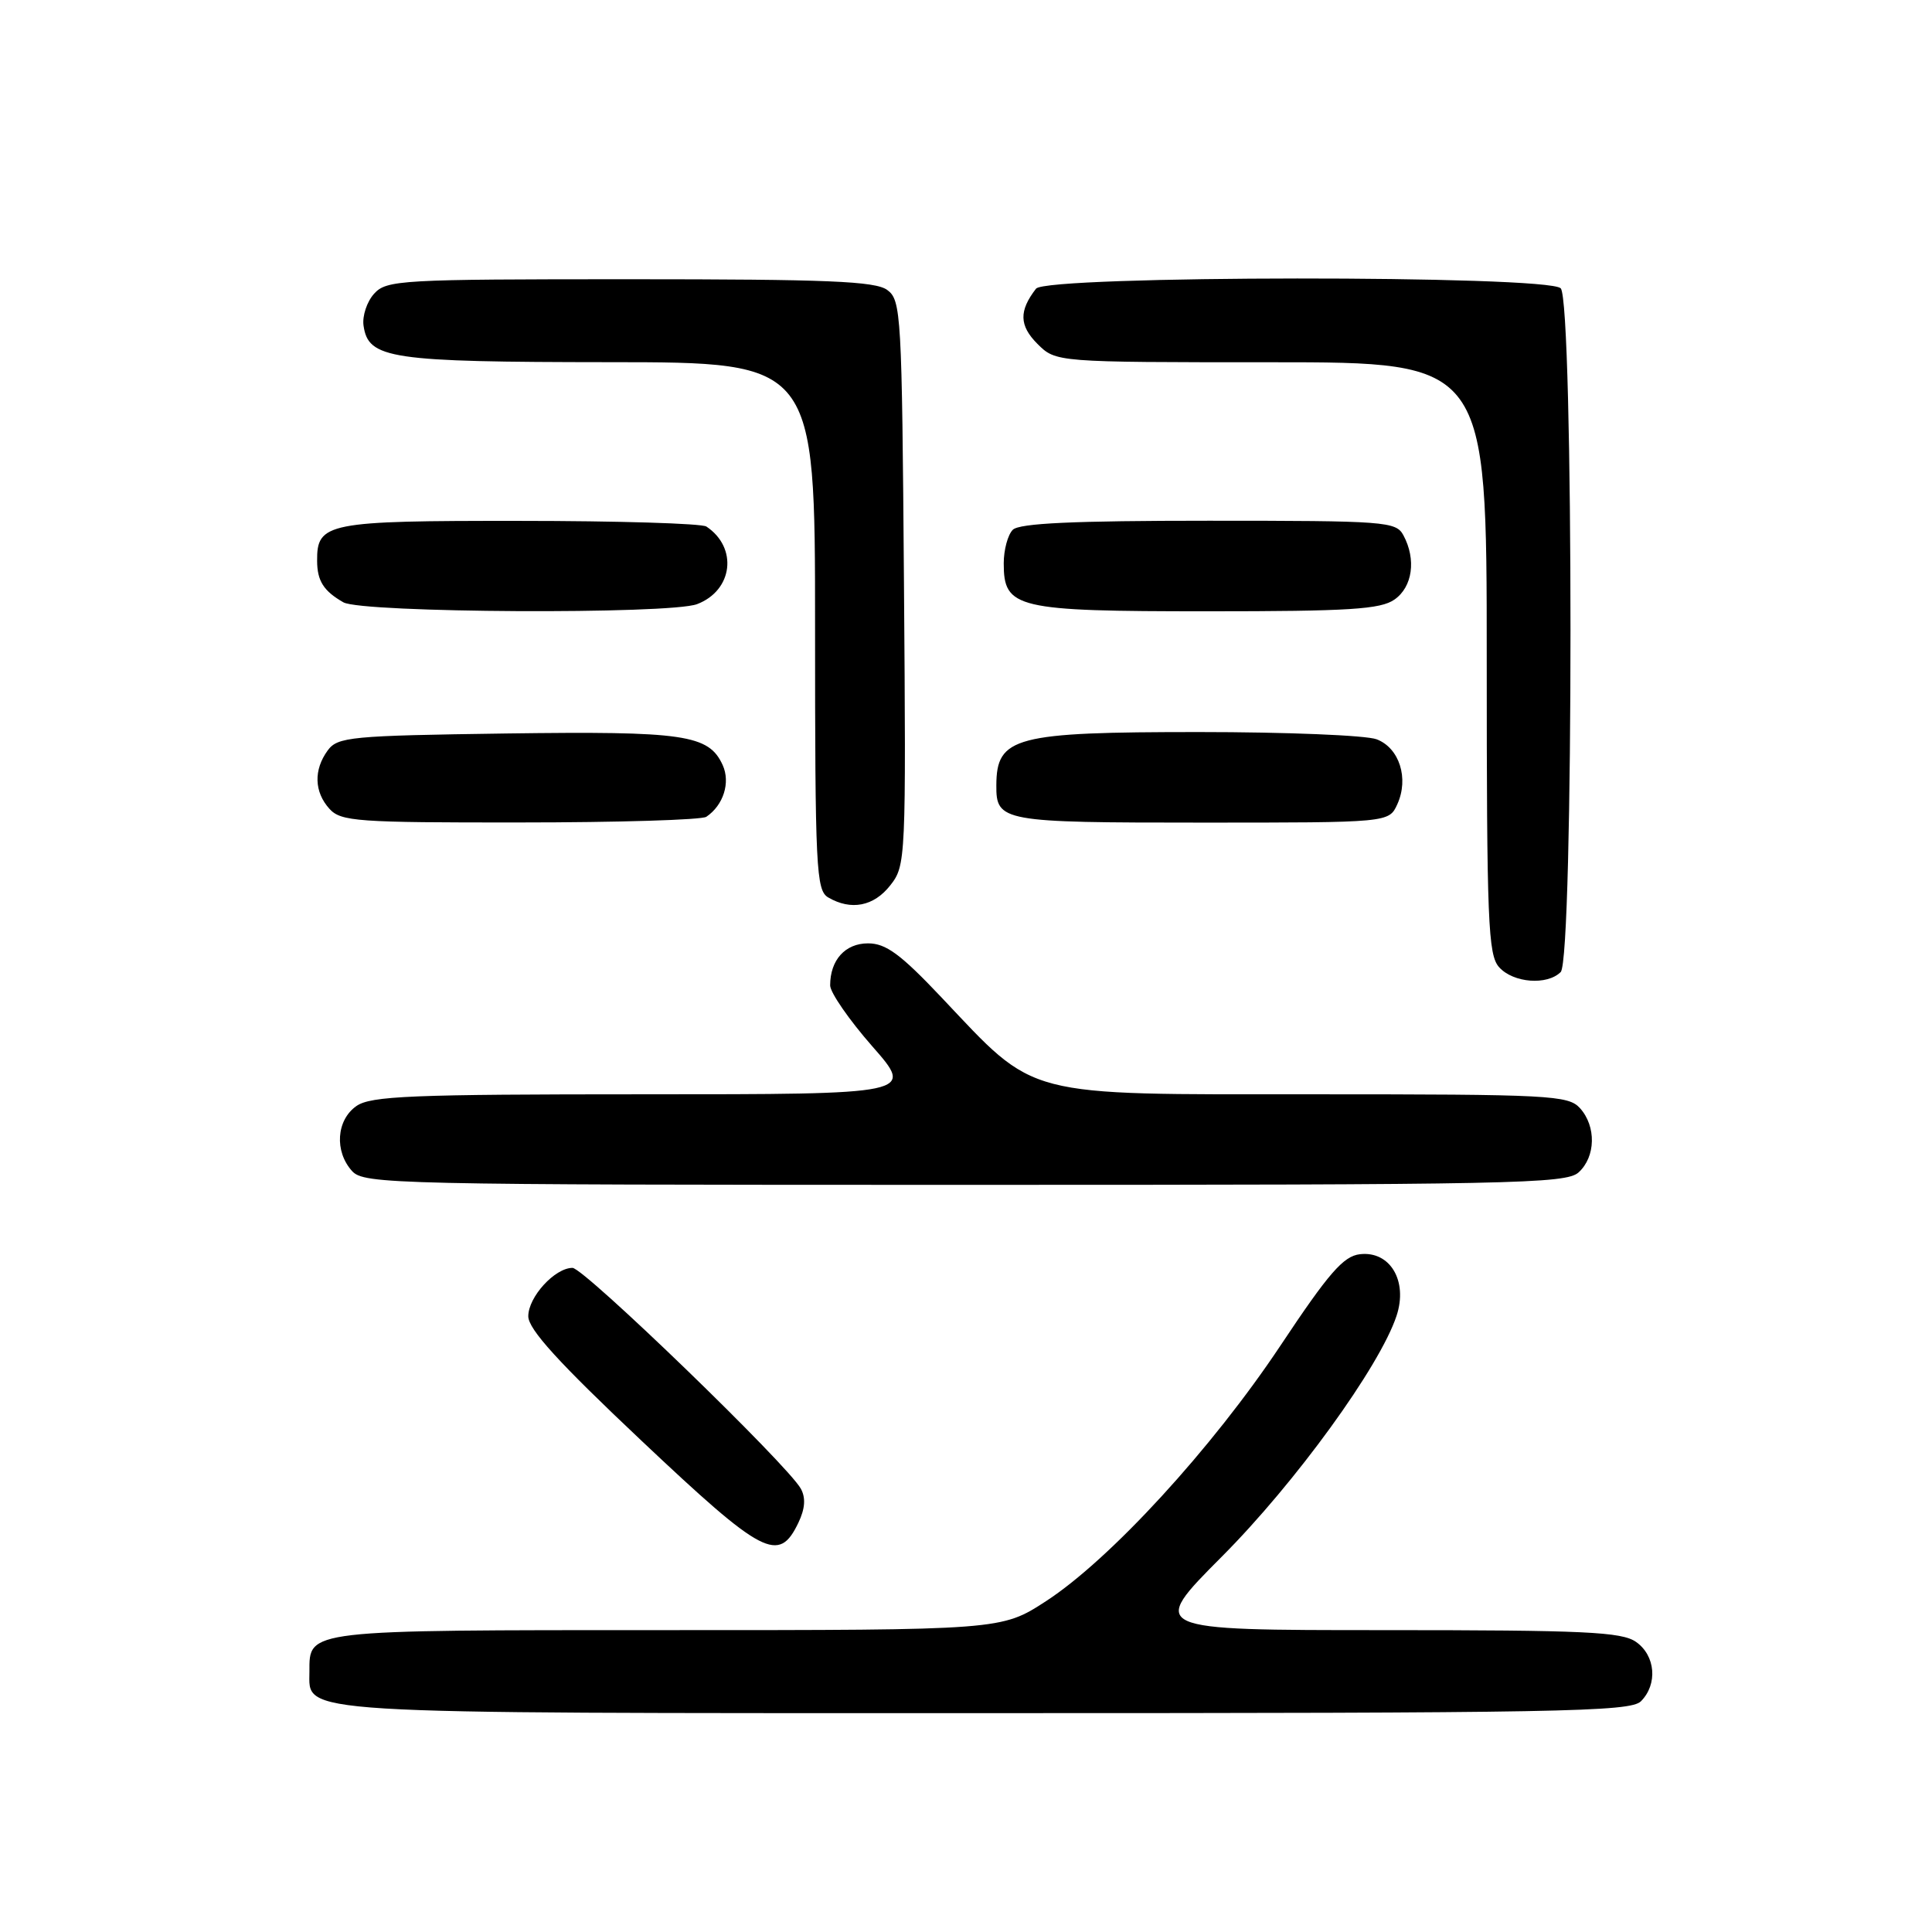<?xml version="1.0" encoding="UTF-8" standalone="no"?>
<!DOCTYPE svg PUBLIC "-//W3C//DTD SVG 1.1//EN" "http://www.w3.org/Graphics/SVG/1.1/DTD/svg11.dtd" >
<svg xmlns="http://www.w3.org/2000/svg" xmlns:xlink="http://www.w3.org/1999/xlink" version="1.1" viewBox="0 0 256 256">
 <g >
 <path fill="currentColor"
d=" M 217.43 225.43 C 219.68 223.17 219.37 219.37 216.78 217.56 C 214.88 216.23 209.98 216.00 183.38 216.00 C 152.20 216.00 152.20 216.00 161.91 206.25 C 171.64 196.49 182.84 181.05 185.05 174.35 C 186.58 169.73 184.19 165.73 180.20 166.19 C 178.01 166.44 176.07 168.67 169.68 178.28 C 160.62 191.90 147.09 206.65 138.59 212.17 C 132.69 216.00 132.69 216.00 88.42 216.00 C 40.28 216.00 41.00 215.92 41.00 221.51 C 41.00 227.19 37.83 227.00 130.65 227.00 C 206.78 227.00 216.02 226.83 217.43 225.43 Z  M 105.79 201.77 C 106.68 199.91 106.78 198.48 106.12 197.27 C 104.41 194.13 77.39 168.00 75.86 168.00 C 73.52 168.00 70.00 171.85 70.00 174.41 C 70.00 176.13 73.99 180.52 85.04 190.94 C 101.13 206.12 103.19 207.20 105.79 201.77 Z  M 209.17 155.35 C 211.45 153.28 211.53 149.24 209.35 146.83 C 207.80 145.13 205.37 145.00 174.04 145.00 C 135.19 145.00 137.45 145.59 124.74 132.15 C 119.32 126.42 117.39 125.00 115.02 125.00 C 111.99 125.00 110.00 127.21 110.00 130.57 C 110.00 131.51 112.51 135.14 115.58 138.64 C 121.17 145.00 121.17 145.00 85.31 145.00 C 54.47 145.00 49.13 145.22 47.22 146.56 C 44.57 148.42 44.29 152.56 46.65 155.17 C 48.23 156.91 52.06 157.00 127.83 157.00 C 200.41 157.00 207.50 156.86 209.17 155.35 Z  M 206.80 128.80 C 208.53 127.07 208.53 39.93 206.80 38.20 C 205.04 36.44 138.64 36.48 137.28 38.25 C 135.00 41.19 135.05 43.14 137.46 45.56 C 139.91 48.00 139.91 48.00 168.45 48.00 C 197.00 48.00 197.00 48.00 197.00 87.17 C 197.00 122.22 197.17 126.54 198.65 128.17 C 200.53 130.25 205.01 130.59 206.80 128.80 Z  M 117.96 117.32 C 120.03 114.69 120.06 113.98 119.78 77.24 C 119.51 41.55 119.41 39.77 117.56 38.42 C 115.98 37.26 109.65 37.00 83.46 37.00 C 53.04 37.00 51.22 37.10 49.57 38.92 C 48.62 39.97 47.99 41.87 48.17 43.14 C 48.80 47.55 51.62 47.97 80.75 47.99 C 108.00 48.00 108.00 48.00 108.00 82.95 C 108.00 115.18 108.14 117.98 109.75 118.92 C 112.77 120.68 115.78 120.10 117.96 117.32 Z  M 93.59 108.23 C 95.86 106.70 96.81 103.69 95.76 101.38 C 93.92 97.34 90.71 96.87 67.08 97.19 C 46.41 97.48 44.74 97.64 43.42 99.44 C 41.54 102.02 41.63 104.93 43.65 107.17 C 45.17 108.85 47.31 109.00 68.90 108.98 C 81.88 108.98 92.99 108.64 93.59 108.23 Z  M 185.15 106.57 C 186.71 103.14 185.43 99.11 182.41 97.96 C 181.01 97.43 170.42 97.00 158.87 97.00 C 134.46 97.00 132.05 97.63 132.02 104.05 C 131.99 108.87 132.73 109.00 159.22 109.00 C 184.04 109.00 184.04 109.00 185.15 106.57 Z  M 92.37 80.05 C 97.12 78.24 97.80 72.57 93.60 69.77 C 93.00 69.36 81.84 69.02 68.82 69.02 C 43.32 69.00 41.98 69.26 42.02 74.32 C 42.03 76.98 42.89 78.32 45.50 79.81 C 47.99 81.22 88.74 81.43 92.37 80.05 Z  M 184.78 79.44 C 187.17 77.77 187.68 74.13 185.96 70.93 C 184.98 69.10 183.63 69.00 160.16 69.00 C 142.24 69.00 135.07 69.33 134.20 70.20 C 133.54 70.86 133.00 72.86 133.00 74.64 C 133.00 80.62 134.60 81.00 160.00 81.00 C 178.80 81.00 182.93 80.74 184.78 79.44 Z "/>
</g>
</svg>